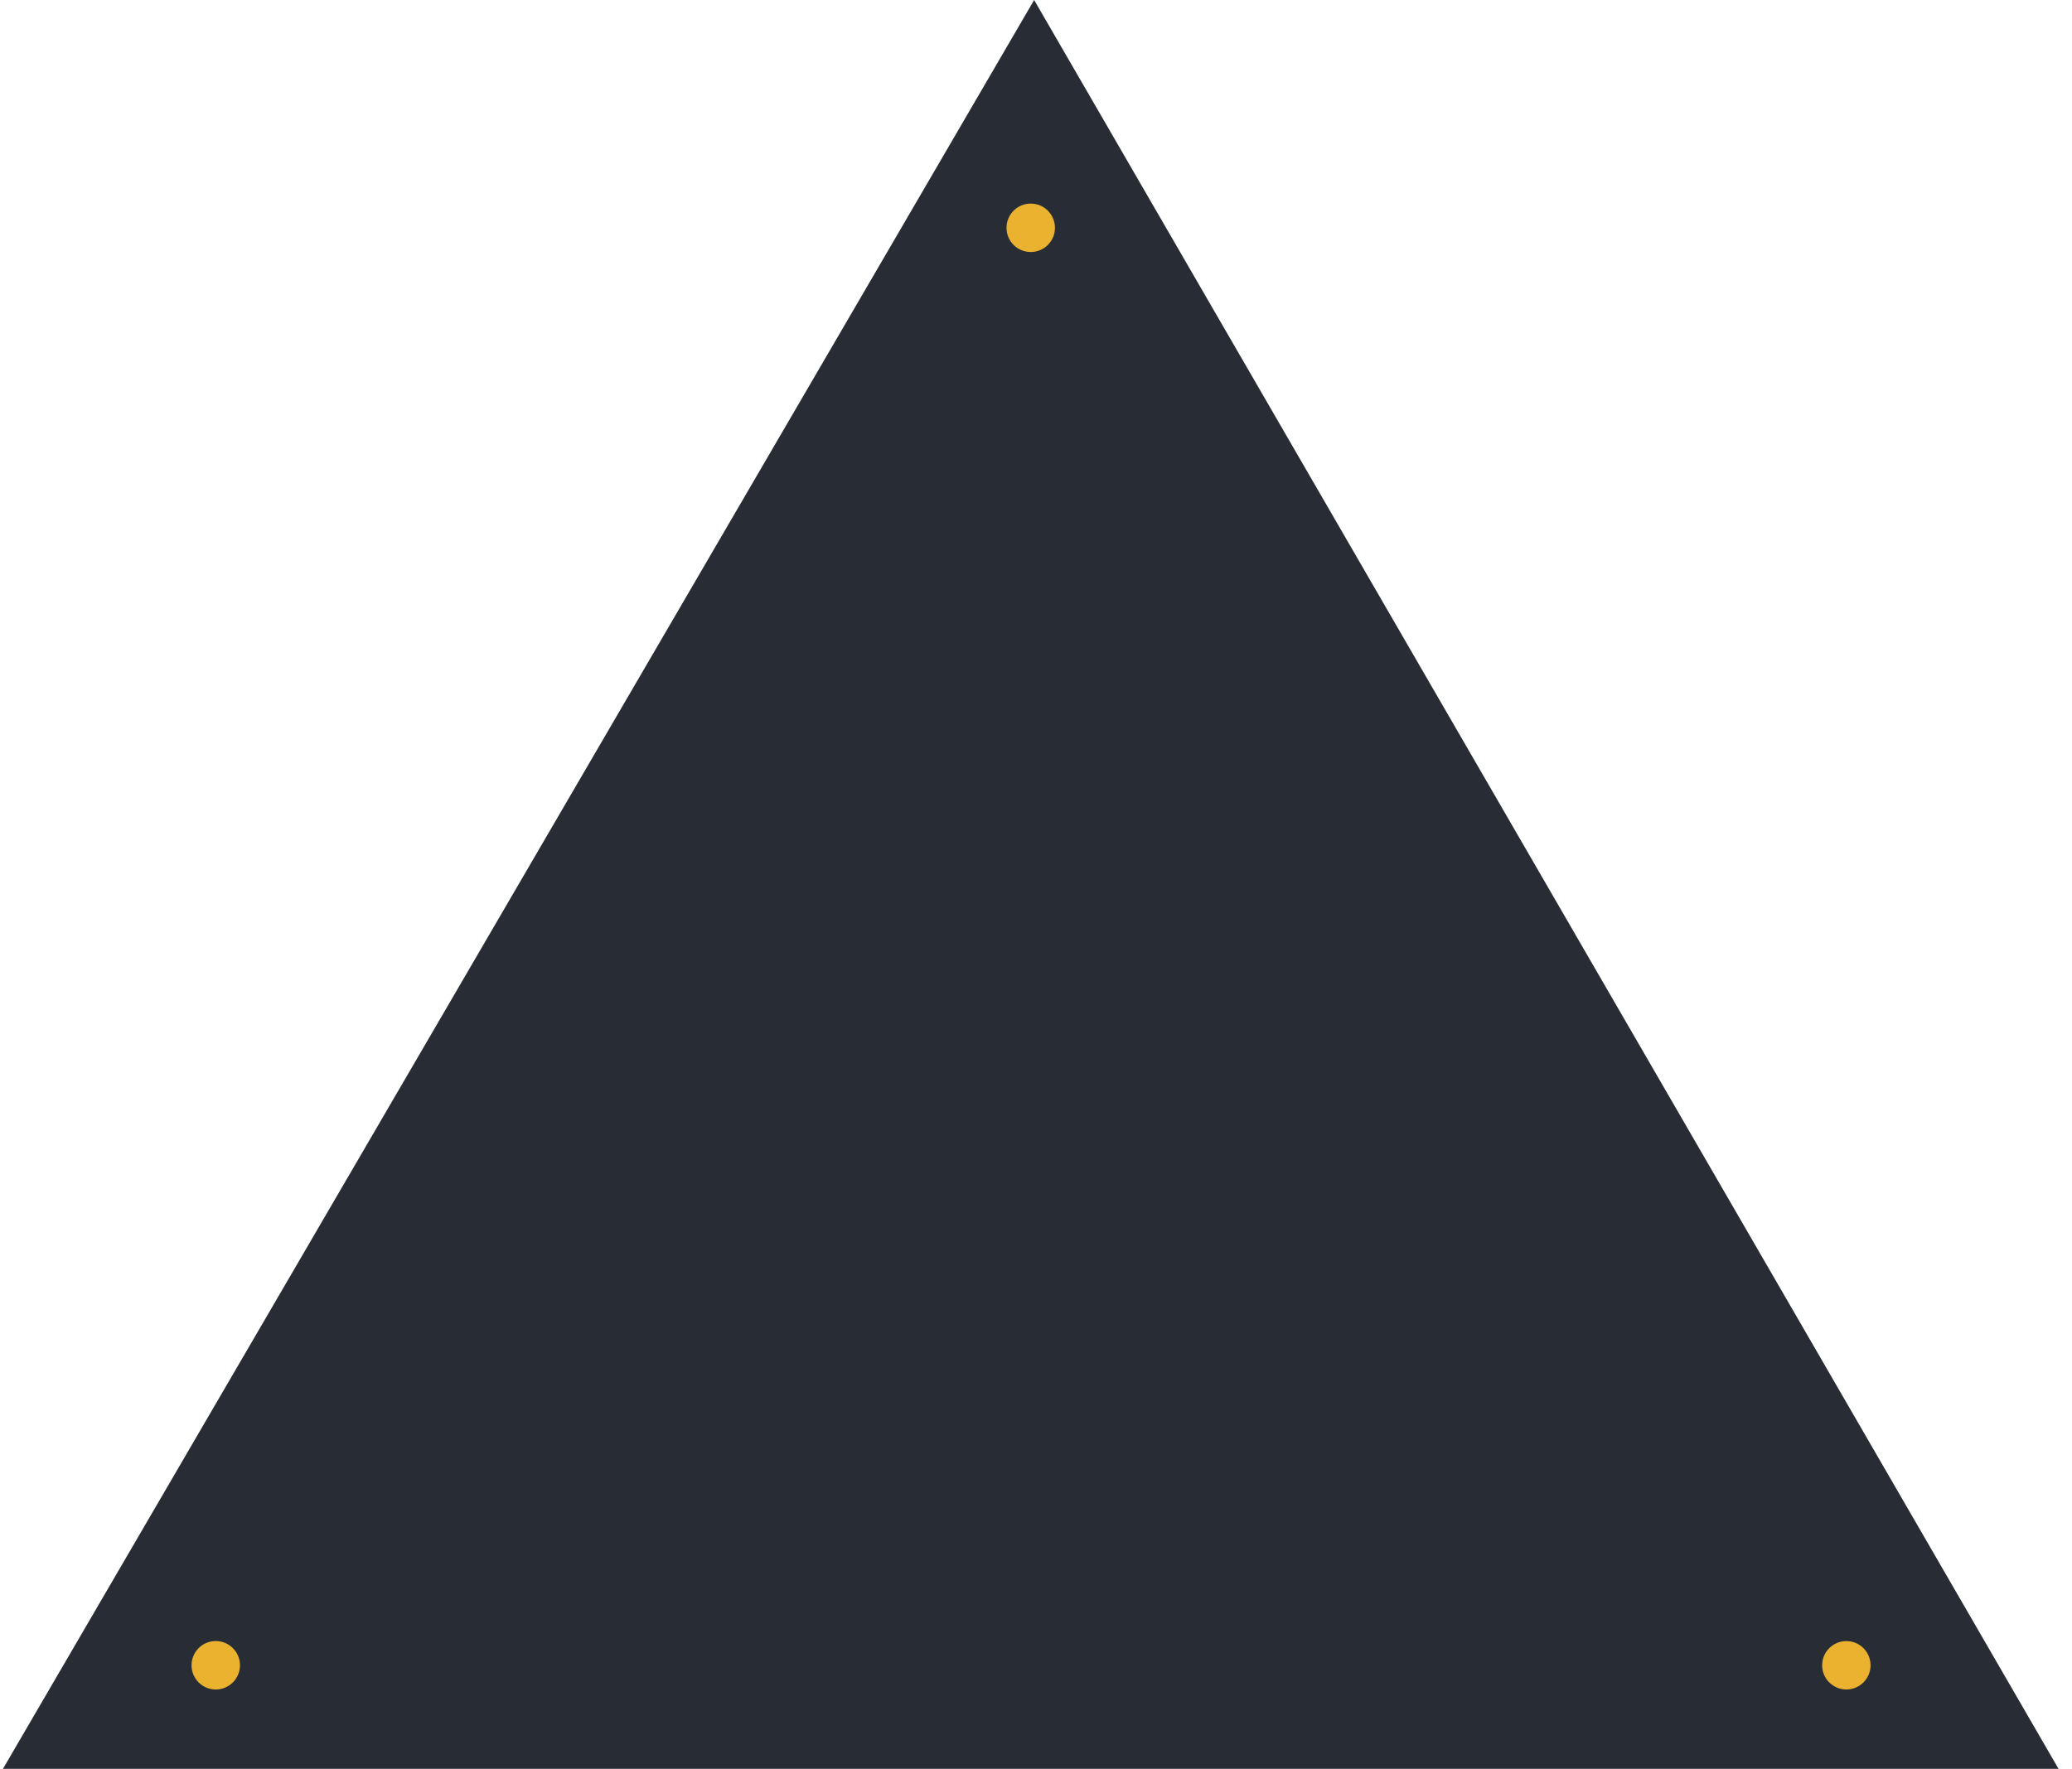 <?xml version="1.0" encoding="utf-8"?>
<!-- Generator: Adobe Illustrator 15.0.2, SVG Export Plug-In  -->
<!DOCTYPE svg PUBLIC "-//W3C//DTD SVG 1.1//EN" "http://www.w3.org/Graphics/SVG/1.1/DTD/svg11.dtd">
<svg version="1.1"
	 xmlns="http://www.w3.org/2000/svg" xmlns:xlink="http://www.w3.org/1999/xlink" xmlns:a="http://ns.adobe.com/AdobeSVGViewerExtensions/3.0/"
	 x="0px" y="0px" width="89px" height="76px" viewBox="0.5 0.5 89 76" enable-background="new 0.5 0.5 89 76" xml:space="preserve">
<defs>
</defs>
<polygon  class="" fill="#282C34" points="44.92,0.5 0.5,76.717 89.048,76.717 "/>
<polygon  class="" fill="none" stroke="#EAB22F"  stroke-linecap="round" stroke-linejoin="round" stroke-miterlimit="10" points="
	44.92,0.5 0.5,76.717 89.048,76.717 "/>
<path class="" fill="#EAB22F" d="M10.808,72.049c0,0.574-0.466,1.041-1.04,1.041
	c-0.575,0-1.041-0.467-1.041-1.041s0.466-1.041,1.041-1.041
	C10.342,71.008,10.808,71.475,10.808,72.049"/>
<path class="" fill="#EAB22F" d="M80.847,72.051c0,0.572-0.465,1.039-1.039,1.039
	s-1.041-0.467-1.041-1.039c0-0.576,0.467-1.041,1.041-1.041
	S80.847,71.475,80.847,72.051"/>
<path class="" fill="none" stroke="#EAB22F" stroke-linecap="round" stroke-linejoin="round" stroke-miterlimit="10" d="
	M23.835,37.054c0,0,15.926-14.575,37.833-7.415"/>
<path class="" fill="none" stroke="#EAB22F" stroke-linecap="round" stroke-linejoin="round" stroke-miterlimit="10" d="
	M10.808,59.506c0,0,9.822,10.598,29.199,10.799
	c9.93,0.104,23.381-4.467,35.073-17.439"/>
<path class="" fill="none" stroke="#EAB22F" stroke-linecap="round" stroke-linejoin="round" stroke-miterlimit="10" d="
	M30.769,25.102c0,0,8.963-9.865,24.809-5.983"/>
<path class="" fill="none" stroke="#EAB22F" stroke-linecap="round" stroke-linejoin="round" stroke-miterlimit="10" d="
	M80.847,62.764c0,0-4.48,10.051-21.887,14.166"/>
<path class="" fill="none" stroke="#EAB22F" stroke-linecap="round" stroke-linejoin="round" stroke-miterlimit="10" d="
	M62.734,51.739c0,0-4.191,6.58-13.004,8.049c-8.812,1.469-18.045-3.834-23.37-1.969
	c-0.645,0.227-1,0.332-1.386,0.285c-0.876-0.107-1.299-0.826-1.299-1.486
	c0-1.836,1.612-1.73,2.218-2.033c0.956-0.479,5.596-9.723,17.961-10.68
	C49.953,43.433,55.441,45.12,62.734,51.739z"/>
<path class="" fill="none" stroke="#EAB22F" stroke-linecap="round" stroke-linejoin="round" stroke-miterlimit="10" d="
	M43.854,43.905c-3.758,0.291-6.799,1.35-9.242,2.692
	c-0.086,0.511-0.142,1.033-0.142,1.568c0,5.226,4.237,9.462,9.462,9.462
	c5.225,0,9.463-4.236,9.463-9.462c0-1.04-0.176-2.038-0.484-2.976
	C49.841,43.979,46.925,43.667,43.854,43.905z"/>
<path class="" fill="none" stroke="#EAB22F" stroke-linecap="round" stroke-linejoin="round" stroke-miterlimit="10" d="
	M62.972,51.94c0,0,1.797,0.926,3.098,0.33"/>
<path class="" fill="none" stroke="#EAB22F" stroke-linecap="round" stroke-linejoin="round" stroke-miterlimit="10" d="
	M21.655,54.983c0,0,2.785,0.535,4.238-0.537"/>
<path class="" fill="none" stroke="#EAB22F" stroke-linecap="round" stroke-linejoin="round" stroke-miterlimit="10" d="
	M24.379,48.699c0,0,19.751-20.404,39.761-1.737"/>
<path class="" fill="none" stroke="#EAB22F" stroke-linecap="round" stroke-linejoin="round" stroke-miterlimit="10" d="
	M25.698,54.776c0.928,0,1.682,0.752,1.682,1.68s-0.754,1.682-1.682,1.682"/>
<line class="" fill="none" stroke="#EAB22F" stroke-linecap="round" stroke-linejoin="round" stroke-miterlimit="10" x1="44.257" y1="31.199" x2="44.6" y2="39.039"/>
<line class="" fill="none" stroke="#EAB22F" stroke-linecap="round" stroke-linejoin="round" stroke-miterlimit="10" x1="36.364" y1="32.645" x2="38.714" y2="40.132"/>
<line class="" fill="none" stroke="#EAB22F" stroke-linecap="round" stroke-linejoin="round" stroke-miterlimit="10" x1="30.079" y1="36.056" x2="33.274" y2="42.364"/>
<line class="" fill="none" stroke="#EAB22F" stroke-linecap="round" stroke-linejoin="round" stroke-miterlimit="10" x1="40.33" y1="34.443" x2="41.455" y2="39.38"/>
<line class="" fill="none" stroke="#EAB22F" stroke-linecap="round" stroke-linejoin="round" stroke-miterlimit="10" x1="33.933" y1="36.546" x2="35.935" y2="41.198"/>
<line class="" fill="none" stroke="#EAB22F" stroke-linecap="round" stroke-linejoin="round" stroke-miterlimit="10" x1="28.263" y1="39.721" x2="30.415" y2="43.719"/>
<line class="" fill="none" stroke="#EAB22F" stroke-linecap="round" stroke-linejoin="round" stroke-miterlimit="10" x1="25.208" y1="40.795" x2="27.874" y2="45.532"/>
<line class="" fill="none" stroke="#EAB22F" stroke-linecap="round" stroke-linejoin="round" stroke-miterlimit="10" x1="24.236" y1="45.442" x2="25.599" y2="47.307"/>
<line class="" fill="none" stroke="#EAB22F" stroke-linecap="round" stroke-linejoin="round" stroke-miterlimit="10" x1="60.632" y1="38.365" x2="58.603" y2="42.428"/>
<line class="" fill="none" stroke="#EAB22F" stroke-linecap="round" stroke-linejoin="round" stroke-miterlimit="10" x1="63.937" y1="39.361" x2="60.873" y2="43.831"/>
<line class="" fill="none" stroke="#EAB22F" stroke-linecap="round" stroke-linejoin="round" stroke-miterlimit="10" x1="64.691" y1="43.644" x2="63.384" y2="45.549"/>
<line class="" fill="none" stroke="#EAB22F" stroke-linecap="round" stroke-linejoin="round" stroke-miterlimit="10" x1="51.886" y1="31.681" x2="50.216" y2="38.998"/>
<line class="" fill="none" stroke="#EAB22F" stroke-linecap="round" stroke-linejoin="round" stroke-miterlimit="10" x1="58.646" y1="34.522" x2="55.921" y2="41.087"/>
<line class="" fill="none" stroke="#EAB22F" stroke-linecap="round" stroke-linejoin="round" stroke-miterlimit="10" x1="47.97" y1="33.825" x2="47.253" y2="38.843"/>
<line class="" fill="none" stroke="#EAB22F" stroke-linecap="round" stroke-linejoin="round" stroke-miterlimit="10" x1="54.73" y1="35.352" x2="53.179" y2="39.892"/>
<path class="" fill="none" stroke="#EAB22F" stroke-linecap="round" stroke-linejoin="round" stroke-miterlimit="10" d="
	M26.323,61.86c0,0,3.799-1.012,7.775,0.23c5.142,1.605,10.715,2.477,13.684,2.189
	c4.99-0.482,10.596-1.646,14.812-6.461"/>
<circle class="" fill="none" stroke="#EAB22F" stroke-linecap="round" stroke-linejoin="round" stroke-miterlimit="10" cx="47.939" cy="49.153" r="2.586"/>
<path fill="none" stroke="#EAB22F" stroke-linecap="round" stroke-linejoin="round" stroke-miterlimit="10" d="
	M43.854,43.905c-1.363,0.105-2.627,0.316-3.807,0.601
	c-0.901,0.957-1.458,2.242-1.458,3.66c0,2.95,2.394,5.343,5.343,5.343
	c1.577,0,2.991-0.688,3.967-1.773c-1.408-0.021-2.546-1.166-2.546-2.582
	c0-1.428,1.158-2.586,2.585-2.586c0.424,0,0.818,0.112,1.17,0.293
	c-0.305-1.211-1.023-2.256-1.994-2.979C46.039,43.809,44.957,43.821,43.854,43.905z
	"/>
<path fill="#EAB22F" d="M45.814,10.288c0,0.574-0.465,1.04-1.04,1.04
	c-0.575,0-1.041-0.466-1.041-1.04c0-0.575,0.466-1.041,1.041-1.041
	C45.349,9.247,45.814,9.712,45.814,10.288"/>

	<!-- (' path , line ,  circle , polygon ') -->

	<style>

		path , line ,  circle , polygon {
			animation 					: hide 3s ease-out;
			animation-fill-mode			: forwards;
			-webkit-animation 			: hide 3s ease-out;
    		-webkit-animation-fill-mode	: forwards;
			stroke-dashoffset			: 1000;
			stroke-dasharray			: 1000;
		}

		@keyframes 	hide {
			from{ stroke-dashoffset: 0; }
			to { stroke-dashoffset: 1000;}
		}
		
		@-webkit-keyframes hide {
			from{ stroke-dashoffset: 0; }
			to { stroke-dashoffset: 1000;}
		}

		<!-- +++++++++++++++++++++++++++++++++++++++++++++++ -->

		path.show , line.show ,  circle.show , polygon.show {
			display 					: block;
			animation 					: showe  3s ease-in;
			animation-fill-mode 		: forwards;
			-webkit-animation 			: showe 3s ease-in;
			-webkit-animation-fill-mode : forwards;
		}

		@-webkit-keyframes showe {
			from { stroke-dashoffset: 1000;}
			to 	 { stroke-dashoffset: 0;}
		}

		@keyframes showe {
			from { stroke-dashoffset: 1000;}
			to{ stroke-dashoffset: 0; }
		}
		

	</style>


</svg>

